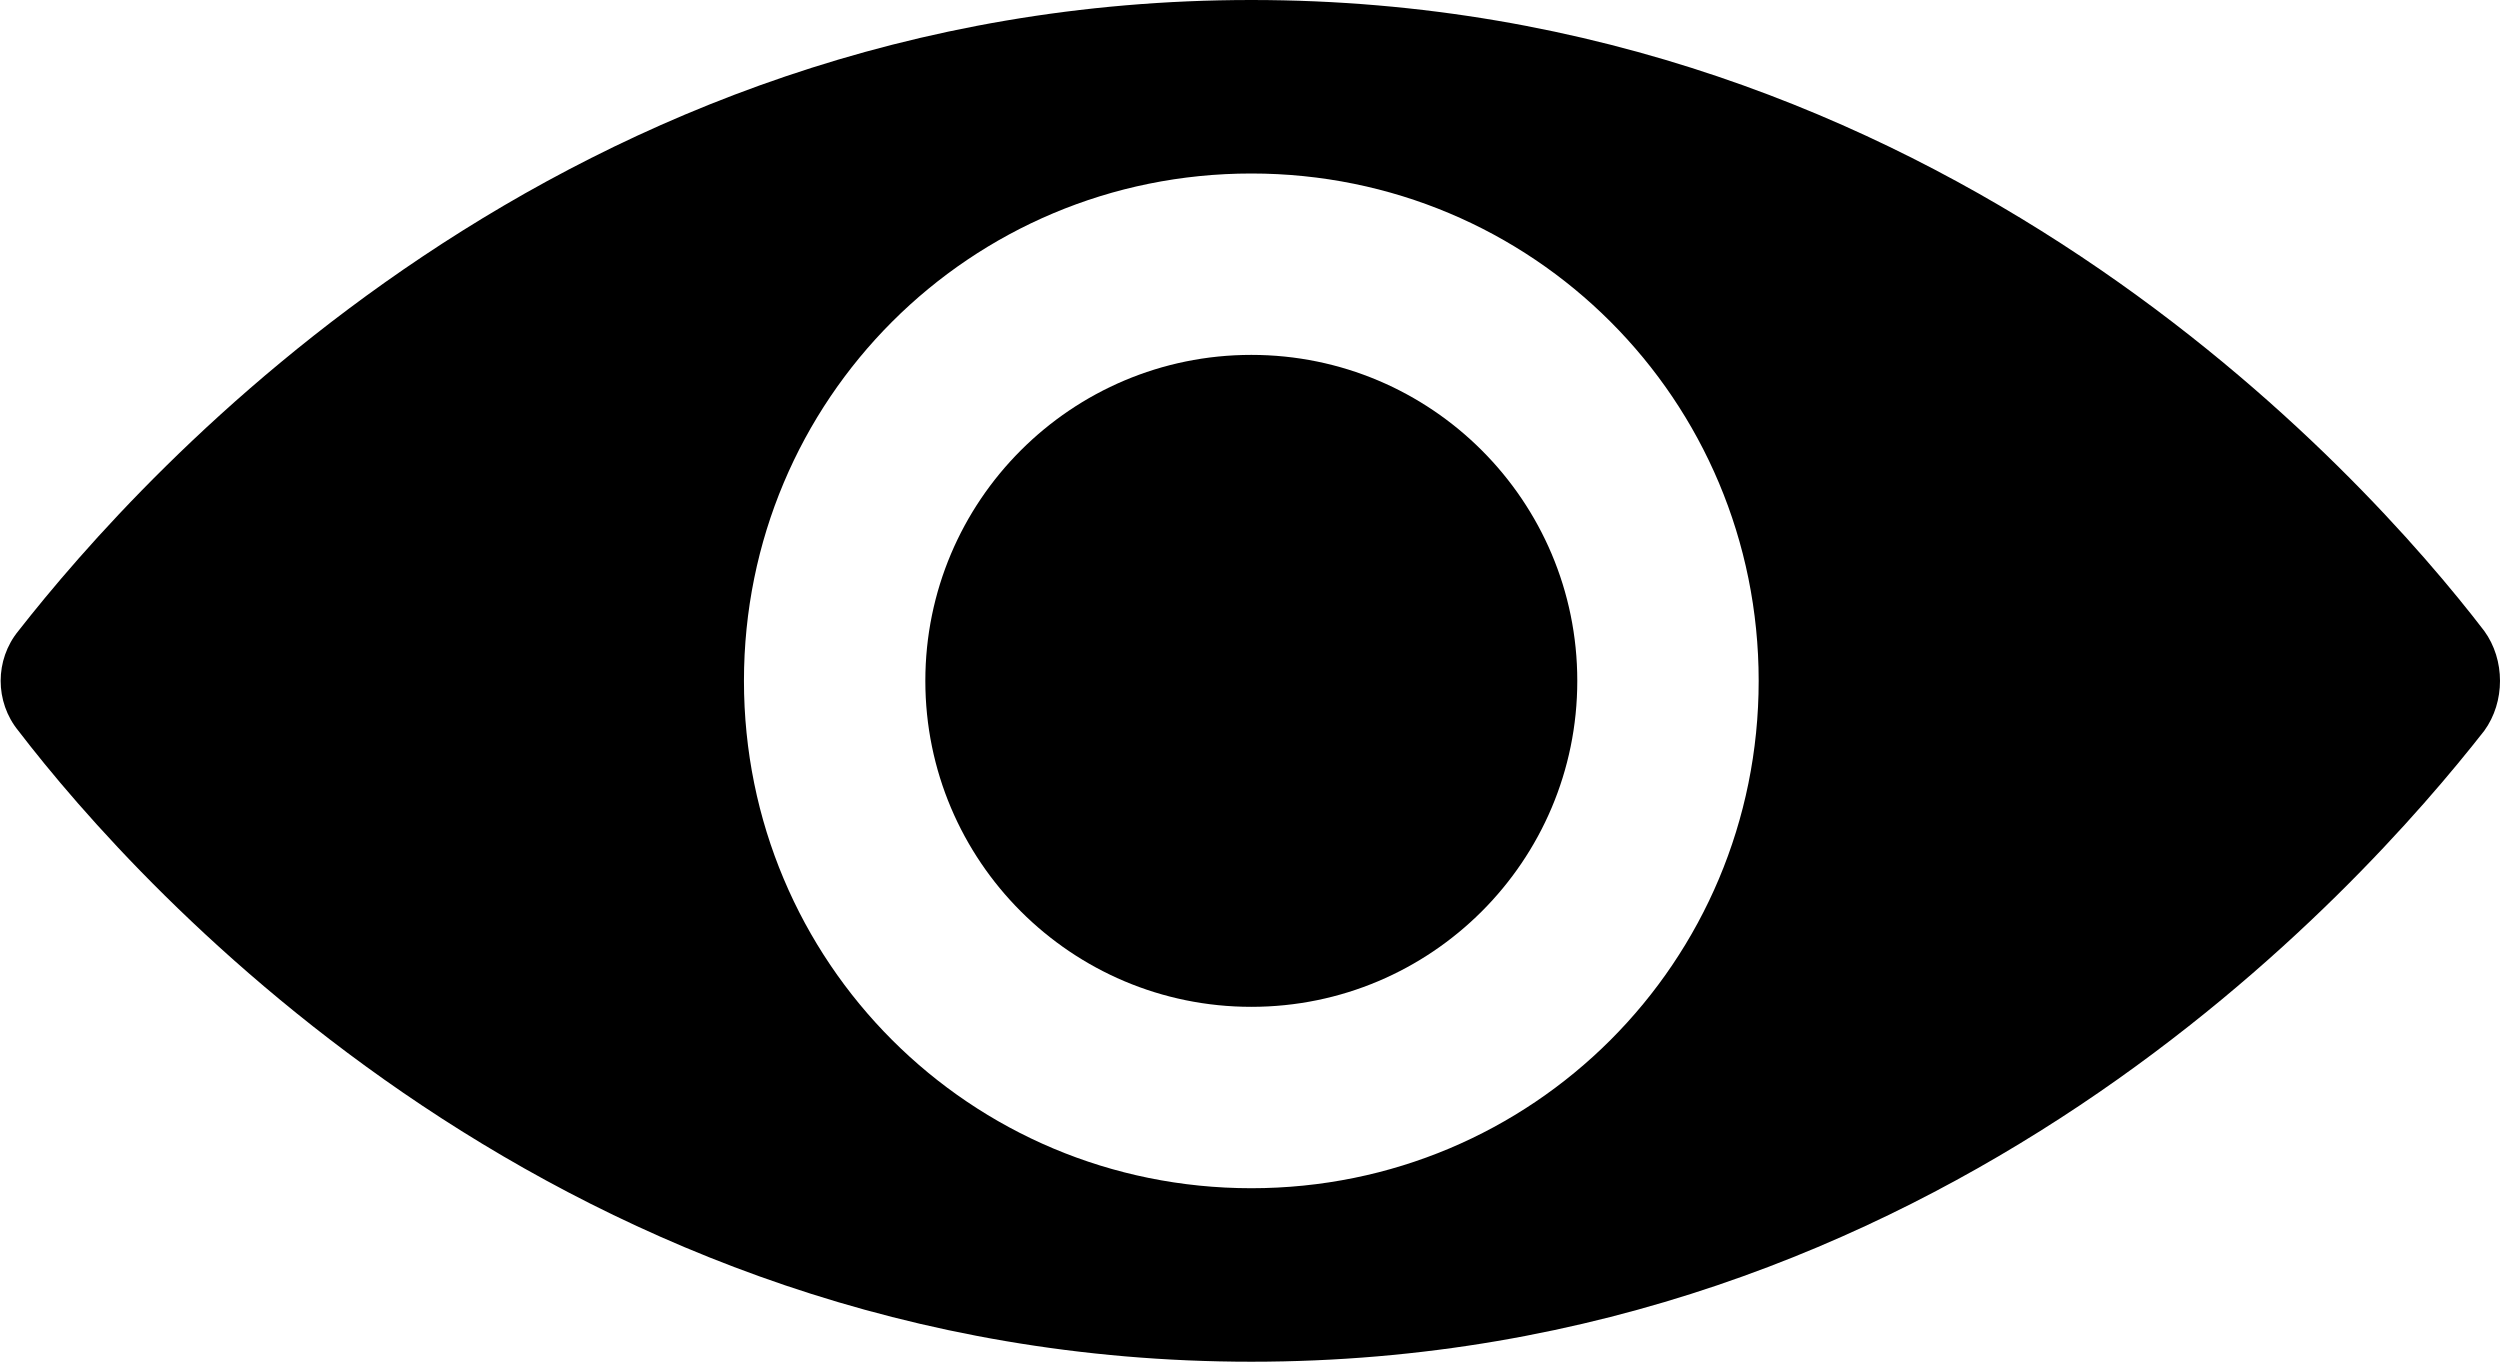 <svg version="1.1" id="Layer_1" xmlns="http://www.w3.org/2000/svg" xmlns:xlink="http://www.w3.org/1999/xlink" viewBox="0 0 95.1 51.8" style="enable-background:new 0 0 95.1 51.8;" xml:space="preserve">
  <path fill="currentColor" d="M94.5,24C89.9,18,73.8,0,47.6,0S5.4,18,0.7,24c-0.9,1.1-0.9,2.7,0,3.8c4.6,6,20.7,24,46.9,24s42.2-18,46.9-24
  	C95.3,26.7,95.3,25.1,94.5,24z M47.6,45.2c-10.7,0-19.3-8.6-19.3-19.3S36.9,6.6,47.6,6.6s19.3,8.6,19.3,19.3S58.3,45.2,47.6,45.2z"
  	/>
  <circle fill="currentColor" cx="47.6" cy="25.9" r="12.4"/>
</svg>
